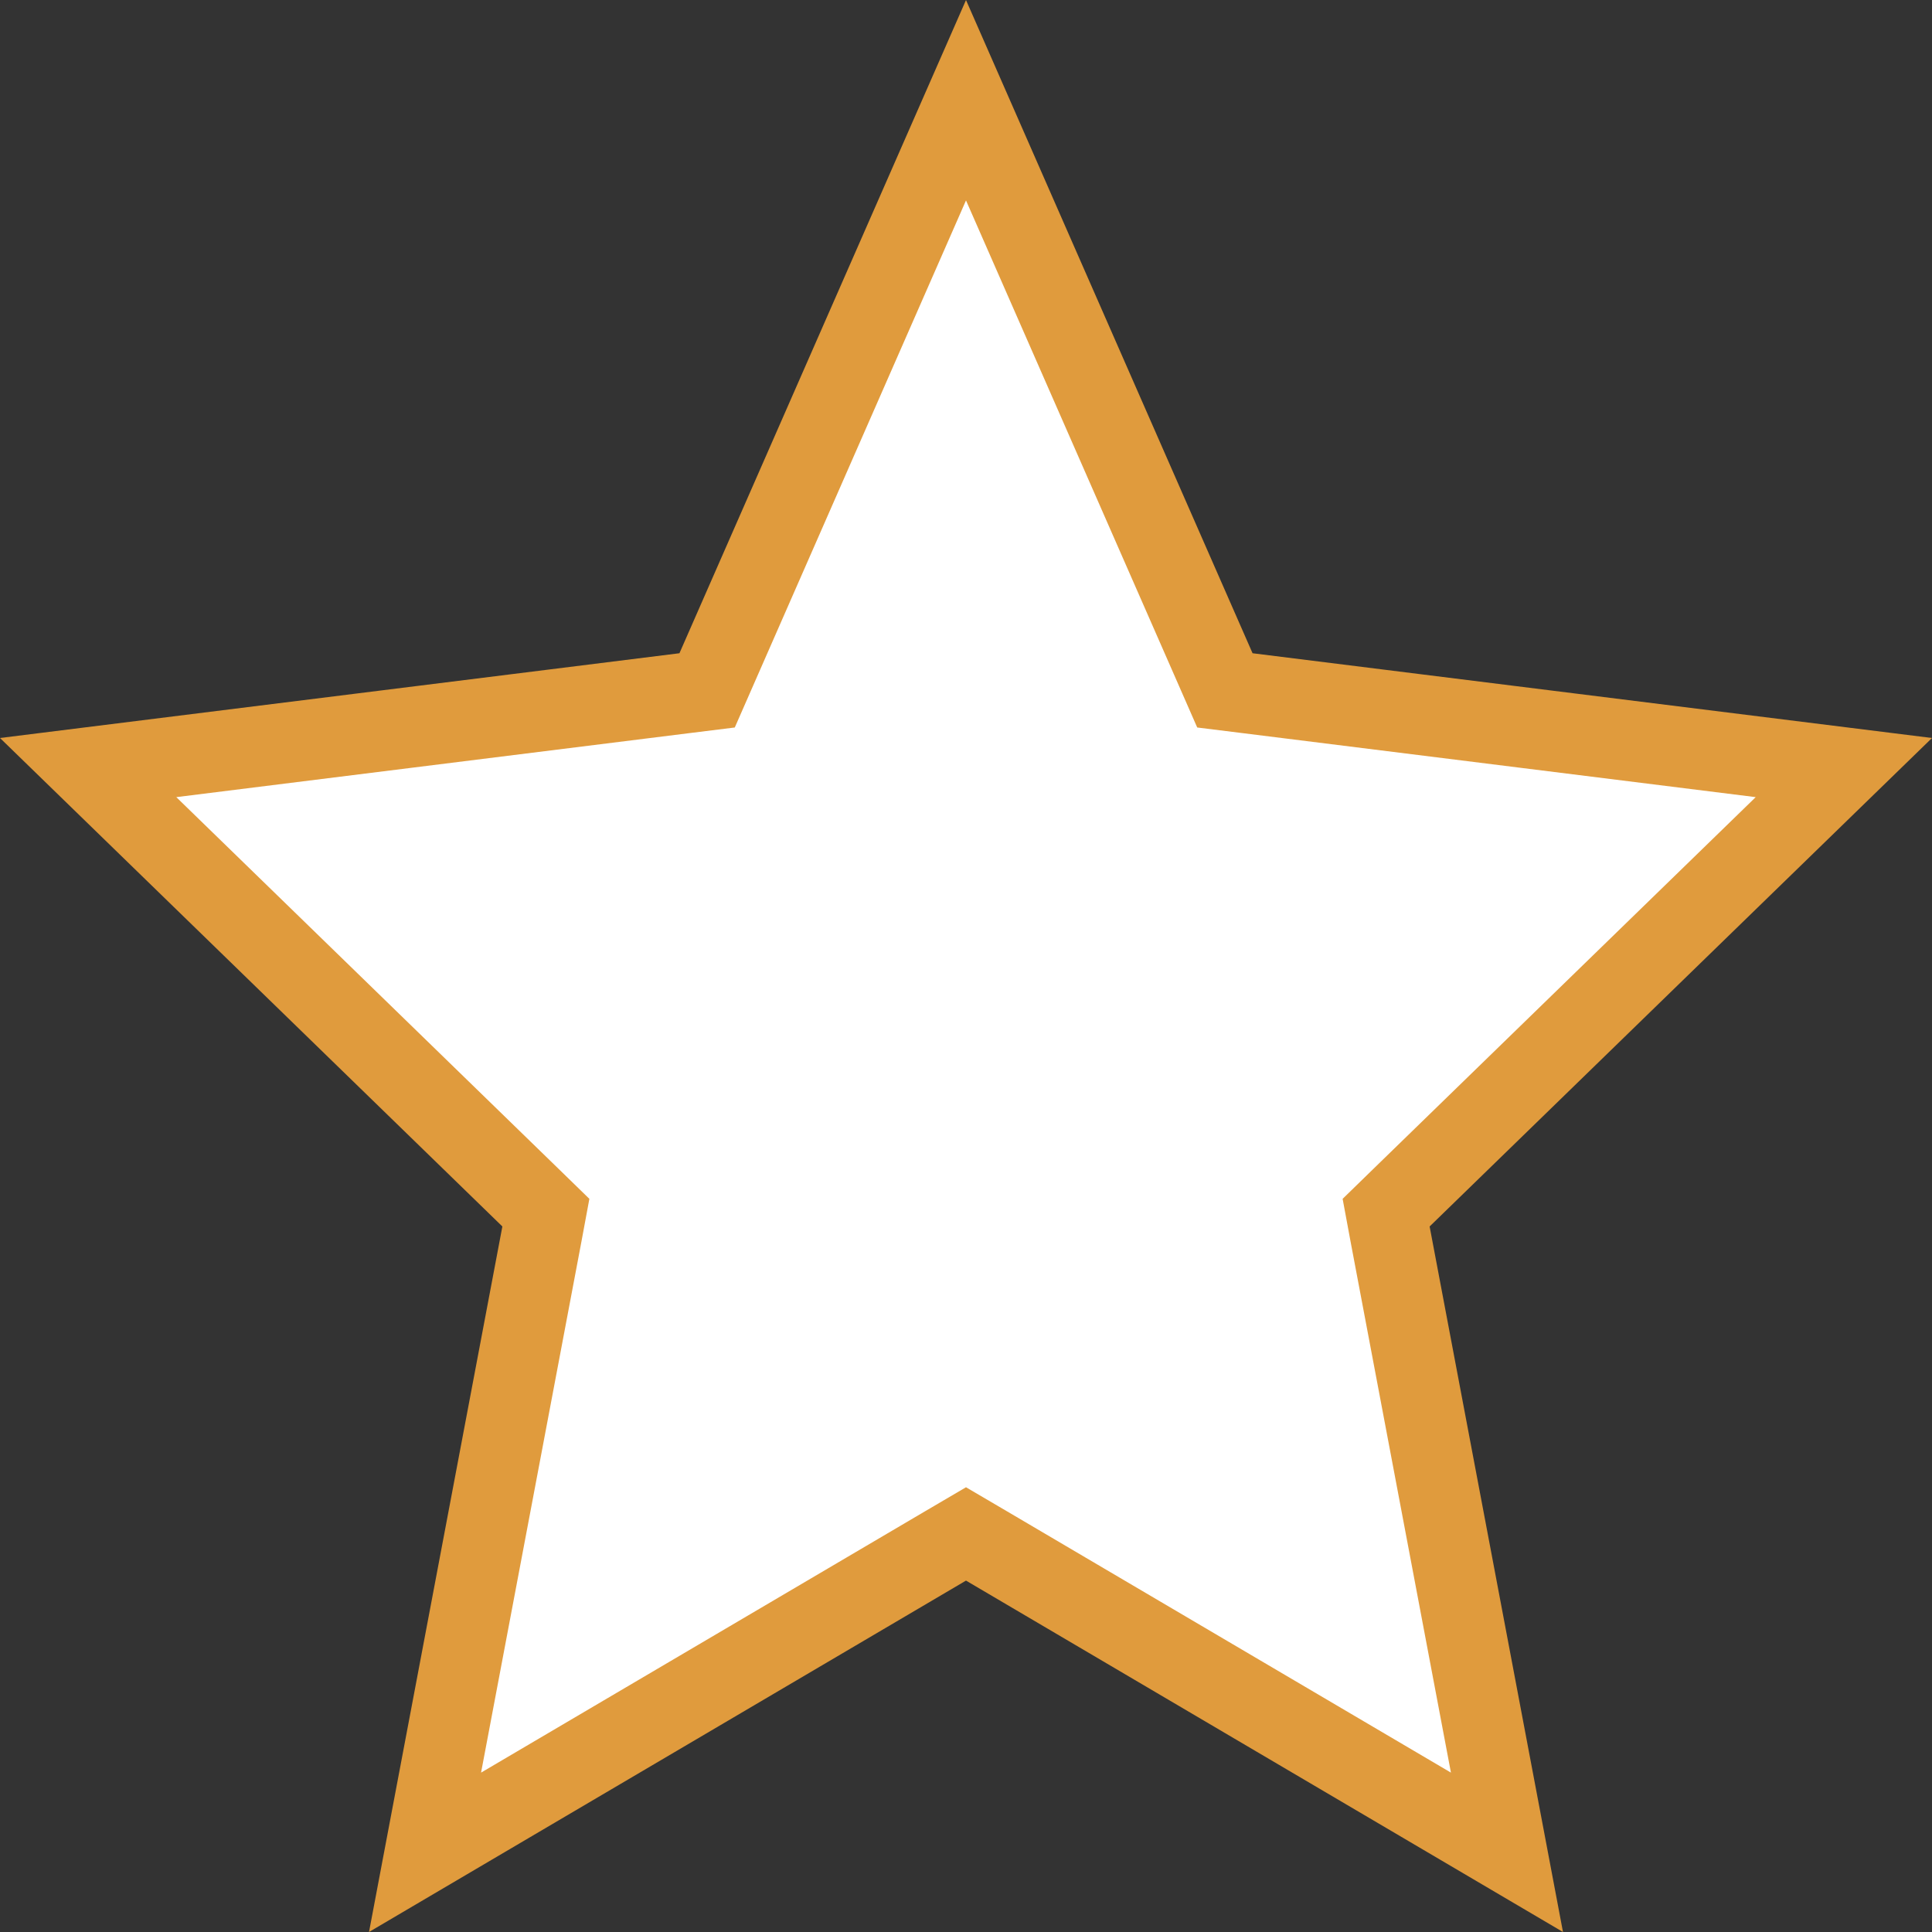 <svg width="24" height="24" viewBox="0 0 24 24" fill="none" xmlns="http://www.w3.org/2000/svg">
<rect x="0" y="0" width="24" height="24" fill="#333333" stroke="none"/>
<path d="M12.254 19.204L12 19.055L11.746 19.204L5.28 23.01L6.732 15.328L6.781 15.064L6.589 14.877L1.095 9.535L8.502 8.611L8.784 8.576L8.898 8.316L12 1.245L15.102 8.316L15.216 8.576L15.498 8.611L22.905 9.535L17.411 14.877L17.219 15.064L17.268 15.328L18.72 23.01L12.254 19.204Z" fill="white" stroke="#E09B3D"/>
</svg>
